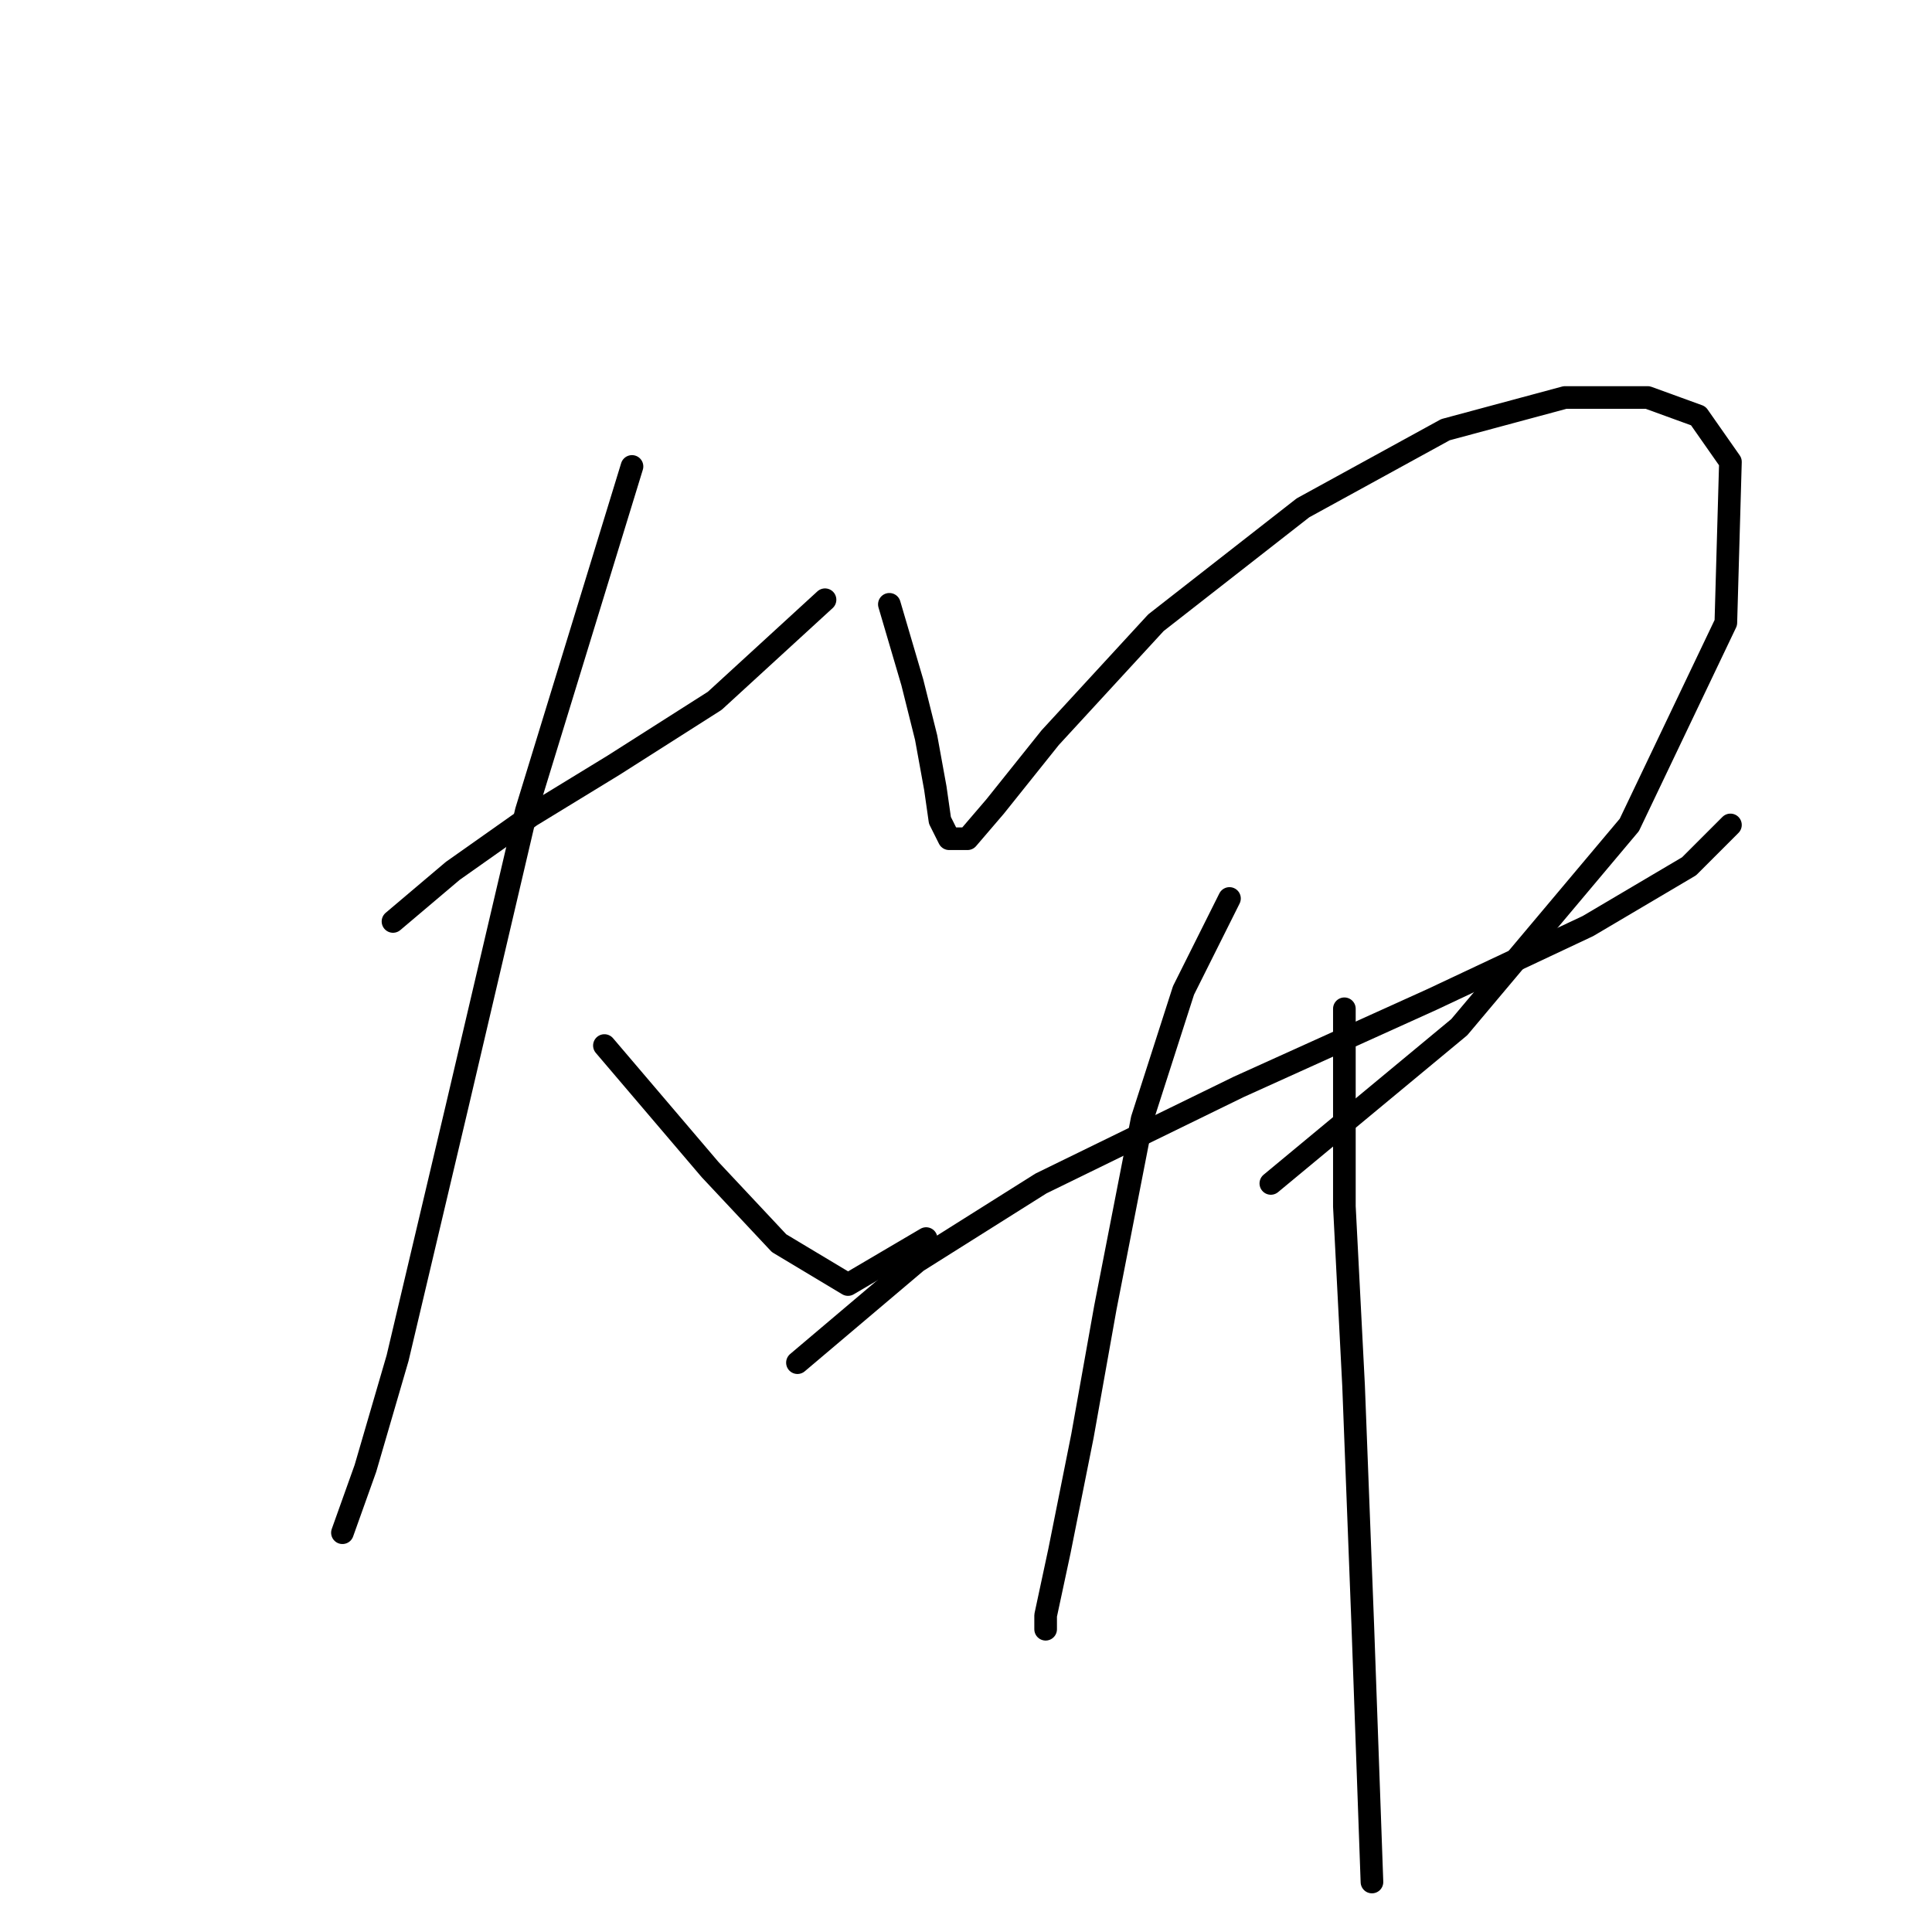 <?xml version="1.0" standalone="no"?>
    <svg width="256" height="256" xmlns="http://www.w3.org/2000/svg" version="1.1">
    <polyline stroke="black" stroke-width="3" stroke-linecap="round" fill="transparent" stroke-linejoin="round" points="52.074 122.097 59.991 115.398 70.344 108.09 81.306 101.391 94.704 92.865 109.32 79.467 109.32 79.467 " />
        <polyline stroke="black" stroke-width="3" stroke-linecap="round" fill="transparent" stroke-linejoin="round" points="83.742 61.806 69.735 107.481 60.6 146.457 52.683 179.952 48.42 194.567 45.375 203.093 45.375 203.093 45.375 203.093 " />
        <polyline stroke="black" stroke-width="3" stroke-linecap="round" fill="transparent" stroke-linejoin="round" points="80.088 138.54 94.095 154.983 103.23 164.727 112.365 170.208 122.718 164.118 122.718 164.118 " />
        <polyline stroke="black" stroke-width="3" stroke-linecap="round" fill="transparent" stroke-linejoin="round" points="117.846 80.076 120.891 90.429 122.718 97.737 123.936 104.436 124.545 108.699 125.763 111.135 128.199 111.135 131.853 106.872 139.161 97.737 153.168 82.512 172.656 67.287 191.535 56.934 207.368 52.671 218.33 52.671 225.029 55.107 229.292 61.197 228.683 82.512 215.894 109.308 193.362 136.104 168.393 156.81 168.393 156.81 " />
        <polyline stroke="black" stroke-width="3" stroke-linecap="round" fill="transparent" stroke-linejoin="round" points="105.666 180.561 121.5 167.163 137.943 156.81 164.13 144.021 189.708 132.45 210.413 122.706 223.811 114.789 229.292 109.308 229.292 109.308 " />
        <polyline stroke="black" stroke-width="3" stroke-linecap="round" fill="transparent" stroke-linejoin="round" points="162.912 119.052 156.822 131.232 151.341 148.284 146.469 173.253 143.424 190.304 140.379 205.529 138.552 214.055 138.552 215.882 138.552 215.882 " />
        <polyline stroke="black" stroke-width="3" stroke-linecap="round" fill="transparent" stroke-linejoin="round" points="178.137 133.668 178.137 144.021 178.137 159.855 179.355 183.605 180.573 215.273 181.791 249.377 181.791 249.377 " />
        </svg>